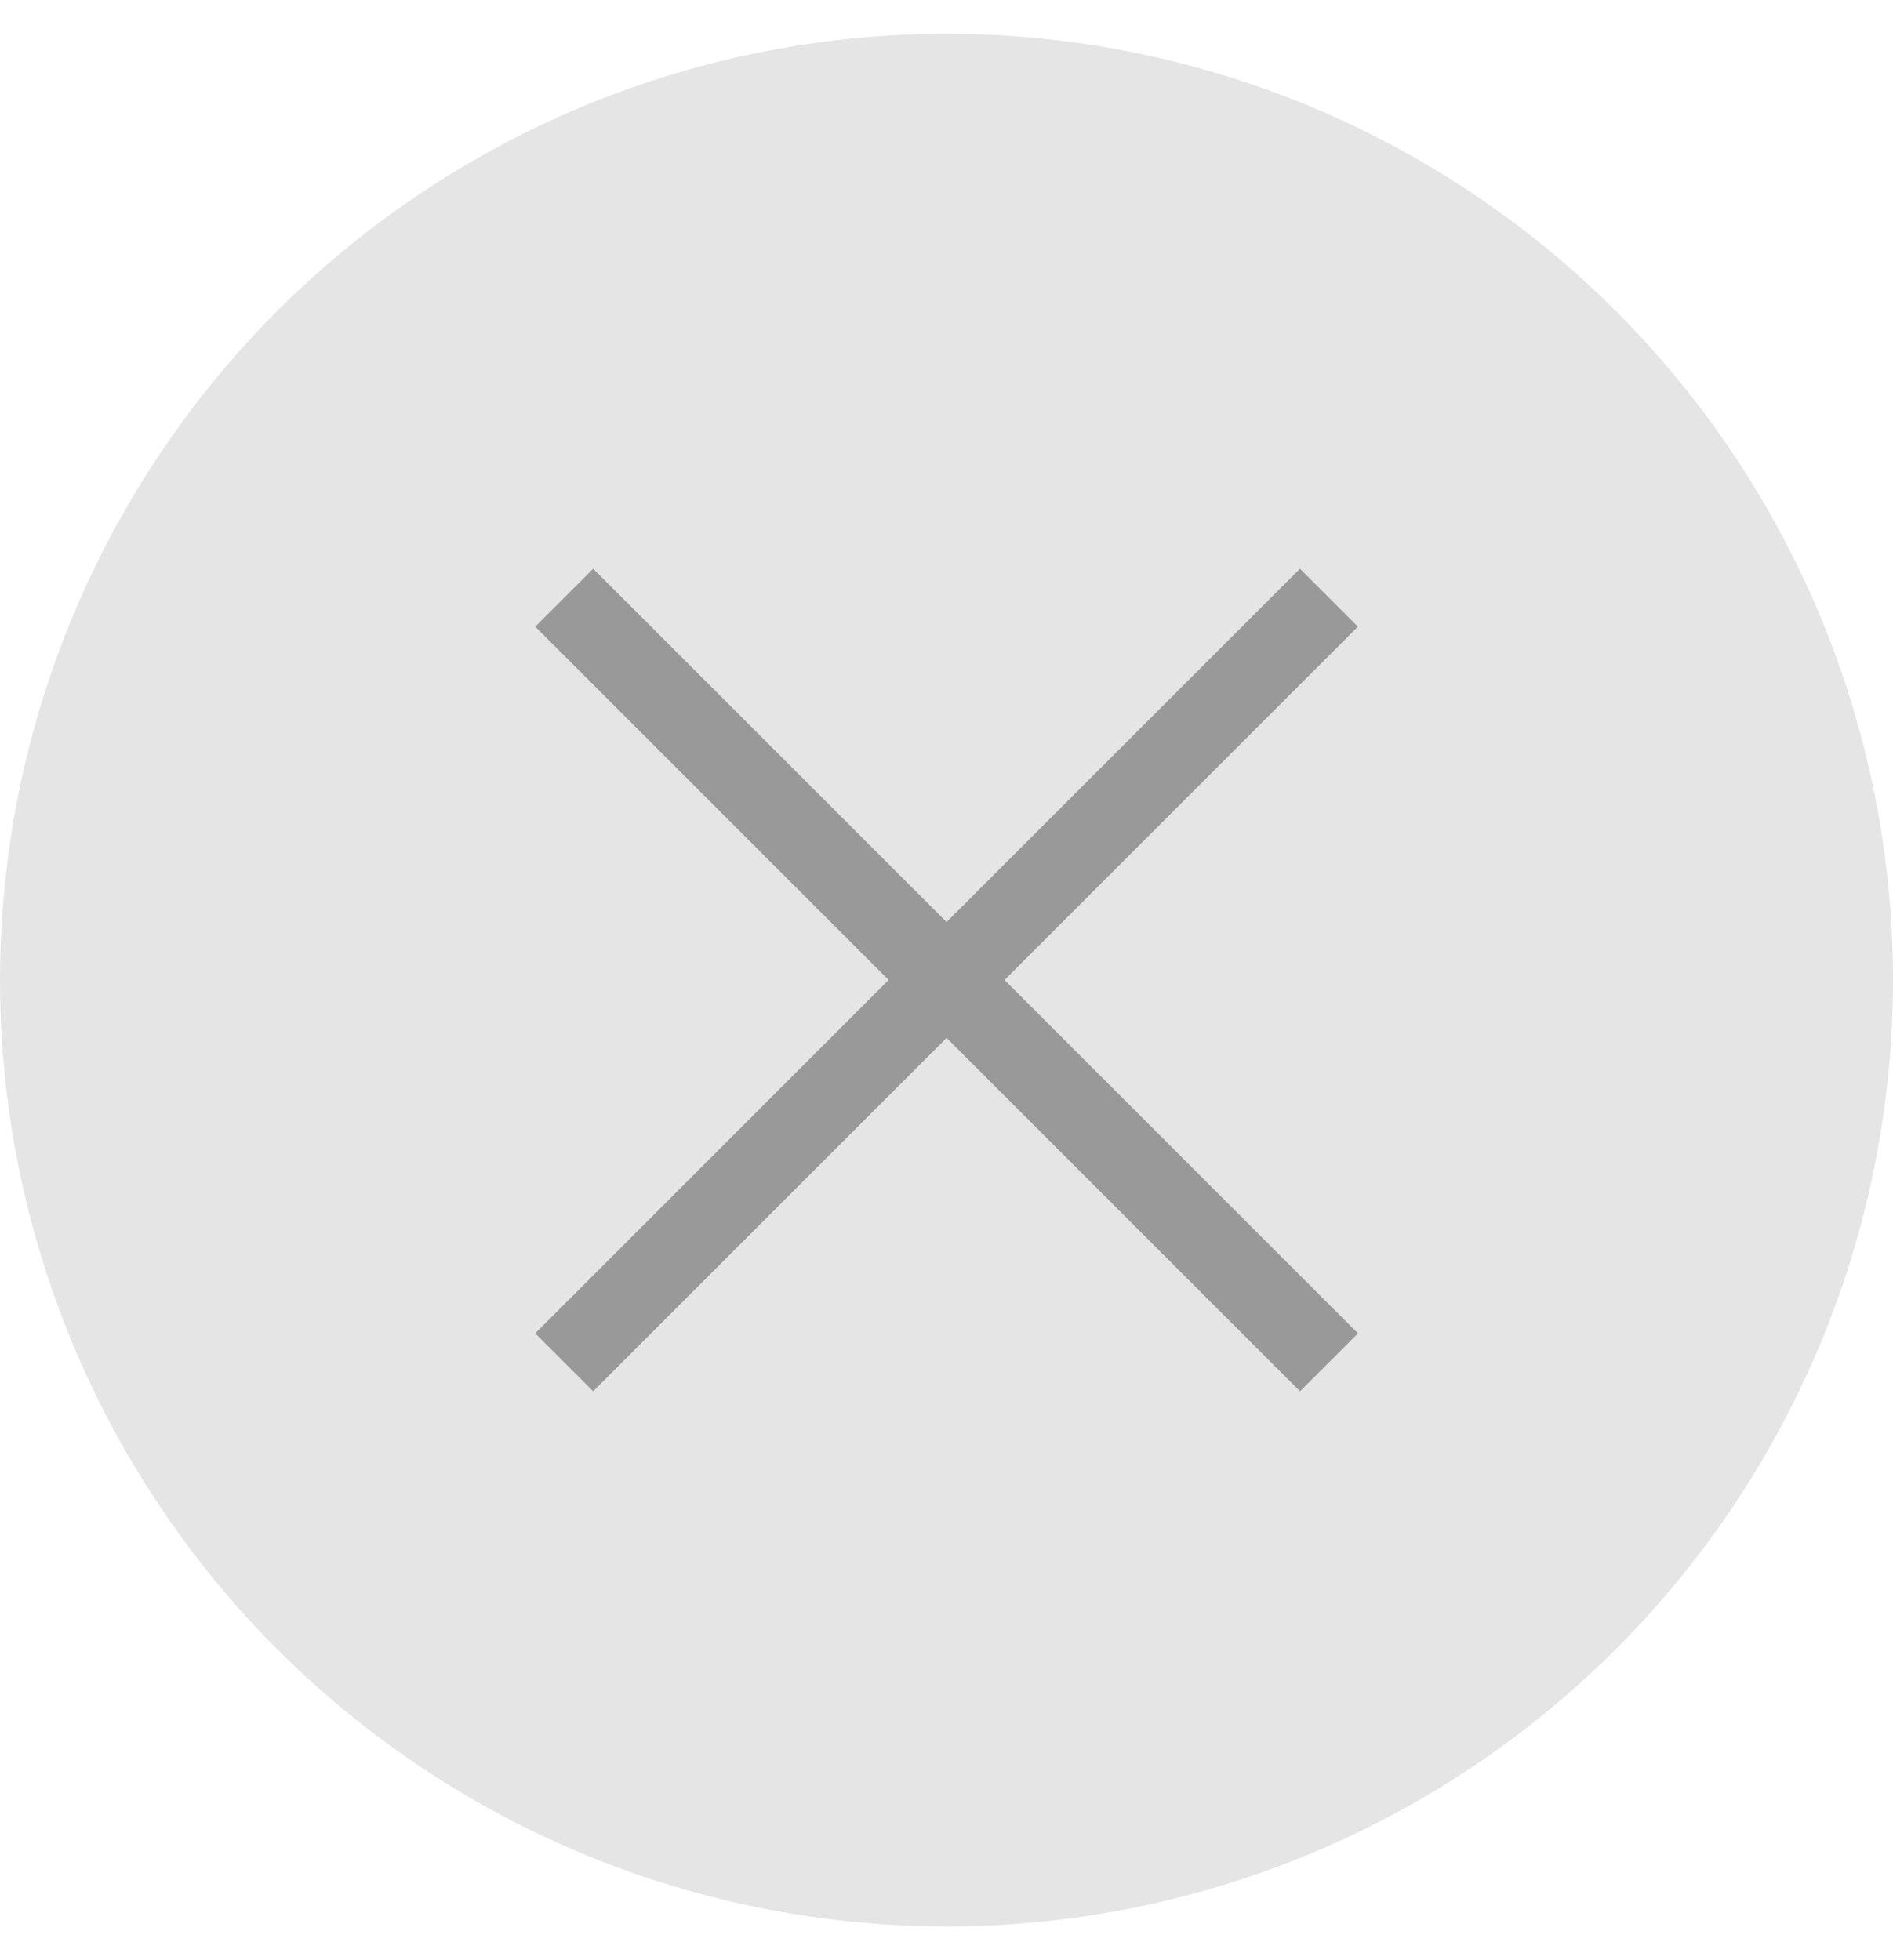 <svg width="28" height="29" viewBox="0 0 28 29" fill="none" xmlns="http://www.w3.org/2000/svg">
<g filter="url(#filter0_b_212_40567)">
<circle cx="14" cy="14.5" r="14" fill="#E5E5E5"/>
</g>
<path fill-rule="evenodd" clip-rule="evenodd" d="M14.001 15.355L8.773 20.583L7.917 19.726L13.144 14.498L7.917 9.271L8.774 8.414L14.001 13.641L19.228 8.414L20.085 9.271L14.858 14.498L20.086 19.726L19.229 20.583L14.001 15.355Z" fill="#999999"/>
<defs>
<filter id="filter0_b_212_40567" x="-17.5" y="-17" width="63" height="63" filterUnits="userSpaceOnUse" color-interpolation-filters="sRGB">
<feFlood flood-opacity="0" result="BackgroundImageFix"/>
<feGaussianBlur in="BackgroundImageFix" stdDeviation="8.75"/>
<feComposite in2="SourceAlpha" operator="in" result="effect1_backgroundBlur_212_40567"/>
<feBlend mode="normal" in="SourceGraphic" in2="effect1_backgroundBlur_212_40567" result="shape"/>
</filter>
</defs>
</svg>
